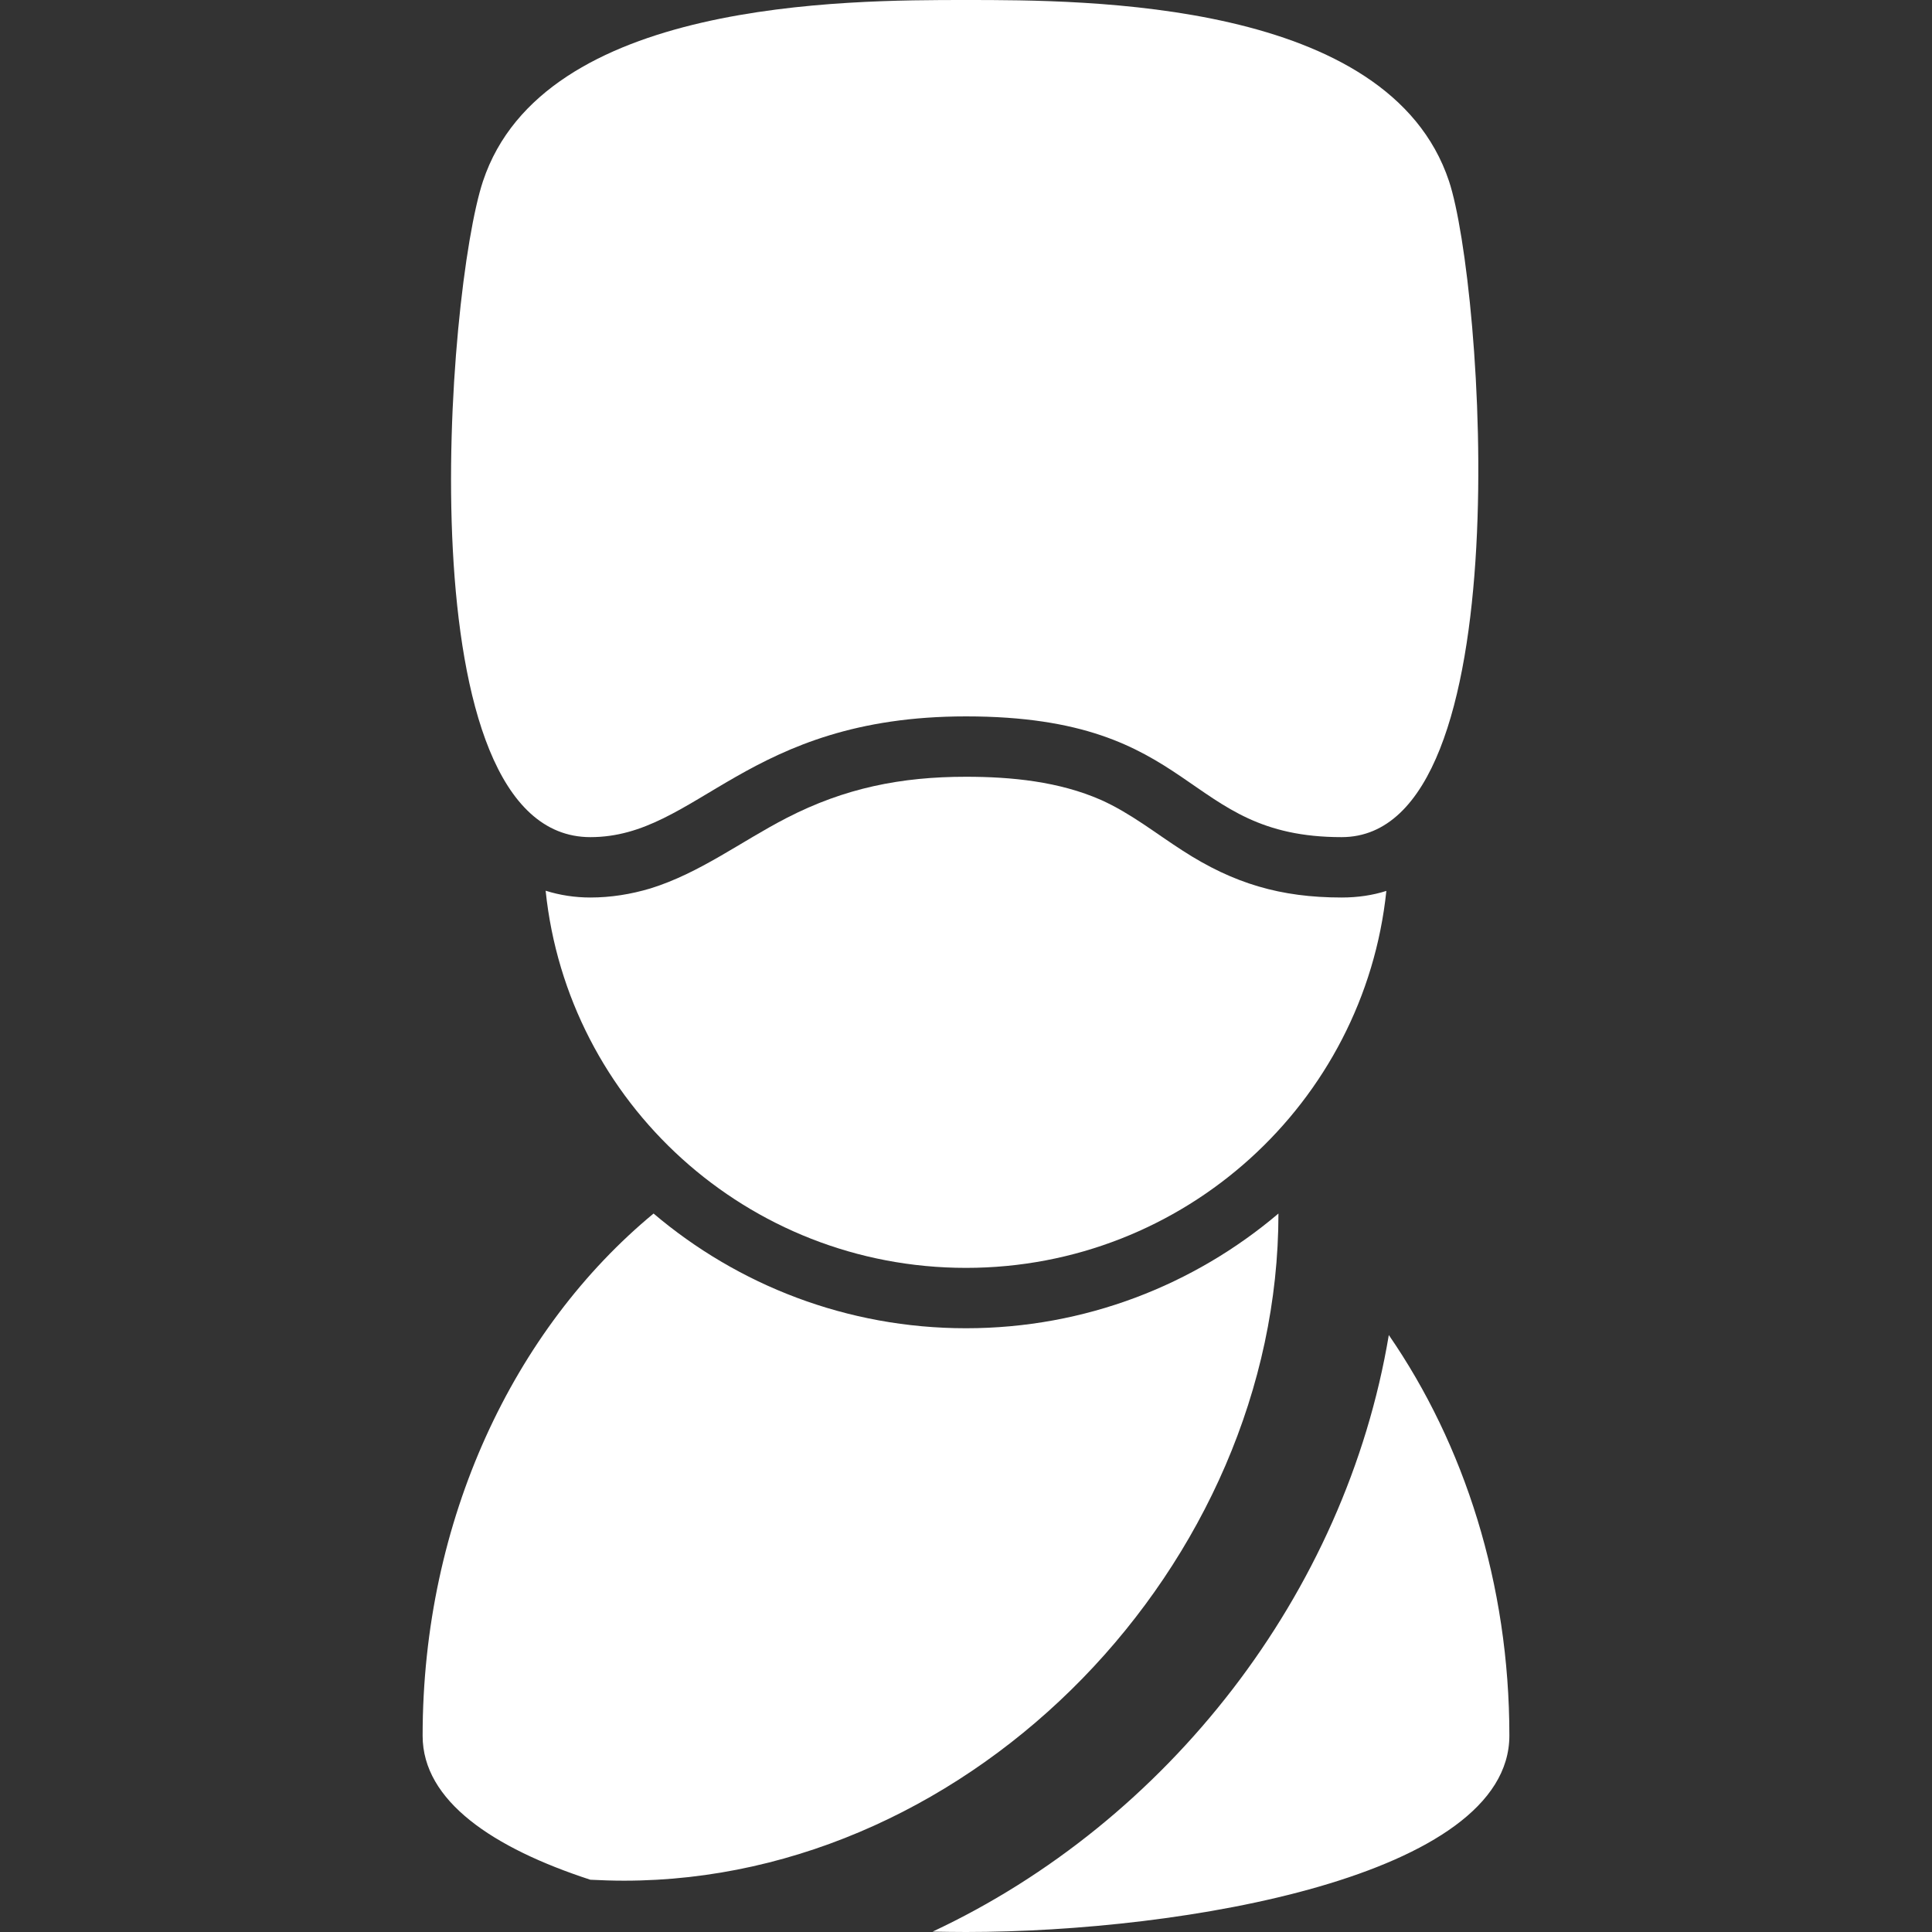 <?xml version="1.0" encoding="UTF-8"?>
<!DOCTYPE svg PUBLIC "-//W3C//DTD SVG 1.1//EN" "http://www.w3.org/Graphics/SVG/1.1/DTD/svg11.dtd">
<svg xmlns="http://www.w3.org/2000/svg" xml:space="preserve" width="1024px" height="1024px" shape-rendering="geometricPrecision" text-rendering="geometricPrecision" image-rendering="optimizeQuality" fill-rule="nonzero" clip-rule="evenodd" viewBox="0 0 10240 10240" xmlns:xlink="http://www.w3.org/1999/xlink">
	<rect x="0" y="0" width="10240" height="10240" fill="#333333" stroke="none"/>
	<title>guard icon</title>
	<desc>guard icon from the IconExperience.com O-Collection. Copyright by INCORS GmbH (www.incors.com).</desc>
	<path id="curve2" fill="#FFFFFF" d="M8000 9199c0,-804 -239,-1543 -639,-2123 -229,1371 -1172,2579 -2418,3162 60,1 119,2 177,2 1152,0 2880,-295 2880,-1041zm-1224 -2767c-447,379 -1025,608 -1656,608 -631,0 -1209,-229 -1656,-608 -740,612 -1224,1623 -1224,2768 0,346 374,595 889,763 59,3 119,5 179,5 1855,0 3468,-1680 3468,-3536z"/>
	<path id="curve1" fill="#FFFFFF" d="M7348 4722c-117,1122 -1070,1998 -2228,1998 -1159,0 -2112,-876 -2228,-1999 76,24 156,36 237,36 108,0 214,-17 318,-48 262,-81 482,-250 723,-374 307,-158 605,-218 950,-218 241,0 493,25 716,123 158,71 288,176 433,269 269,174 519,248 842,248 86,0 165,-12 237,-35z"/>
	<path id="curve0" fill="#FFFFFF" d="M5120 0c641,0 2240,0 2560,960 180,540 395,3477 -569,3477 -853,0 -750,-640 -1991,-640 -1166,0 -1422,640 -1991,640 -993,0 -761,-2900 -569,-3477 320,-960 1920,-960 2560,-960z"/>
</svg>
